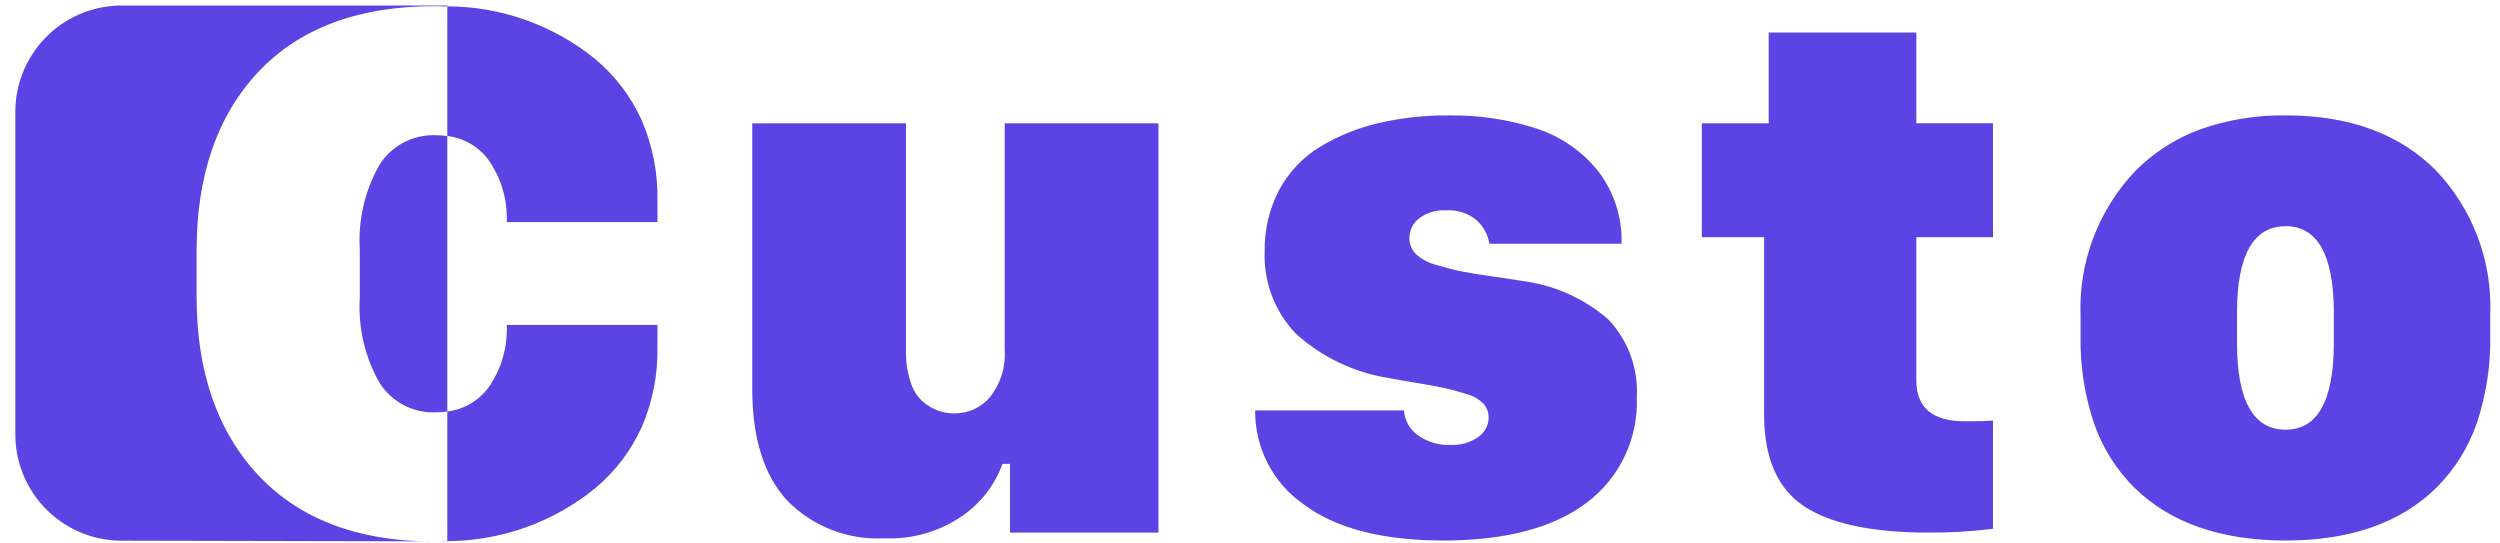 <svg
    xmlns="http://www.w3.org/2000/svg"
    width="129"
    height="28"
    viewBox="0 0 129 28"
    fill="none">
    <path
        d="M23.082 27.934H22.532C22.712 27.934 22.892 27.928 23.082 27.92V27.935V27.934ZM22.164 27.934L6.387 27.899C4.934 27.927 3.53 27.379 2.481 26.374C1.433 25.368 0.825 23.989 0.792 22.537V5.648C0.825 4.196 1.433 2.816 2.481 1.811C3.53 0.806 4.934 0.257 6.387 0.285H23.082V0.327C25.862 0.335 28.555 1.295 30.713 3.046C31.746 3.91 32.57 4.998 33.122 6.227C33.672 7.515 33.946 8.904 33.925 10.305V11.459H26.149C26.196 10.306 25.858 9.169 25.189 8.228C24.937 7.894 24.62 7.615 24.258 7.407C23.895 7.199 23.495 7.066 23.08 7.016V21.234C23.495 21.184 23.896 21.05 24.258 20.842C24.621 20.633 24.937 20.354 25.189 20.02C25.861 19.073 26.199 17.928 26.149 16.767H33.925V17.963C33.945 19.358 33.671 20.743 33.119 22.025C32.564 23.253 31.738 24.338 30.703 25.201C28.548 26.951 25.859 27.911 23.082 27.922V21.236C22.879 21.264 22.673 21.278 22.468 21.277C21.897 21.297 21.331 21.167 20.826 20.9C20.321 20.634 19.894 20.241 19.587 19.759C18.828 18.43 18.473 16.908 18.565 15.38V12.893C18.471 11.359 18.826 9.831 19.587 8.496C19.894 8.014 20.321 7.621 20.826 7.354C21.331 7.088 21.897 6.958 22.468 6.977C22.673 6.977 22.879 6.99 23.082 7.019V0.332C22.862 0.324 22.636 0.319 22.389 0.319C18.502 0.319 15.457 1.456 13.338 3.702C11.219 5.947 10.145 9.043 10.145 12.917V15.328C10.145 19.187 11.222 22.288 13.349 24.542C15.432 26.755 18.398 27.898 22.163 27.941L22.164 27.934ZM117.956 27.892C114.602 27.892 111.97 26.973 110.131 25.16C109.195 24.228 108.484 23.095 108.052 21.848C107.568 20.407 107.333 18.893 107.358 17.374V16.336C107.3 14.956 107.521 13.579 108.008 12.287C108.494 10.995 109.237 9.814 110.19 8.815C111.138 7.861 112.285 7.128 113.549 6.669C114.965 6.173 116.458 5.931 117.958 5.954C121.219 5.954 123.82 6.906 125.686 8.785C126.635 9.781 127.373 10.957 127.856 12.245C128.339 13.532 128.557 14.904 128.497 16.278V17.334C128.522 18.86 128.288 20.378 127.806 21.825C127.376 23.077 126.668 24.214 125.733 25.151C123.898 26.967 121.286 27.89 117.956 27.89V27.892ZM117.938 11.673C116.273 11.673 115.43 13.172 115.43 16.121V17.707C115.43 20.671 116.273 22.173 117.938 22.173C119.59 22.173 120.425 20.671 120.425 17.707V16.121C120.425 13.169 119.588 11.67 117.938 11.67V11.673ZM74.501 27.892C71.344 27.892 68.906 27.263 67.254 26.013C66.478 25.47 65.845 24.745 65.411 23.902C64.978 23.059 64.757 22.122 64.766 21.175H72.444C72.461 21.428 72.534 21.675 72.658 21.897C72.782 22.119 72.954 22.31 73.161 22.457C73.648 22.805 74.236 22.98 74.834 22.957C75.35 22.986 75.86 22.842 76.283 22.546C76.445 22.434 76.578 22.285 76.671 22.111C76.763 21.937 76.812 21.743 76.813 21.546C76.818 21.273 76.716 21.01 76.529 20.811C76.282 20.576 75.979 20.408 75.649 20.323C75.25 20.199 74.868 20.096 74.511 20.018C74.155 19.941 73.672 19.852 73.073 19.755C72.474 19.658 72.007 19.574 71.682 19.509C69.885 19.232 68.209 18.433 66.862 17.212C66.325 16.651 65.906 15.988 65.63 15.262C65.354 14.536 65.228 13.761 65.257 12.985C65.235 11.867 65.498 10.762 66.02 9.774C66.512 8.868 67.236 8.108 68.117 7.572C69.045 7.016 70.053 6.606 71.106 6.358C72.29 6.081 73.504 5.947 74.72 5.956C76.279 5.927 77.831 6.159 79.314 6.642C80.56 7.055 81.658 7.82 82.478 8.845C83.291 9.915 83.713 11.232 83.674 12.576H76.856C76.775 12.099 76.533 11.663 76.17 11.342C75.739 10.995 75.194 10.821 74.642 10.854C74.131 10.818 73.624 10.967 73.214 11.274C73.062 11.395 72.938 11.548 72.853 11.722C72.769 11.896 72.725 12.088 72.724 12.282C72.722 12.437 72.751 12.59 72.81 12.733C72.868 12.876 72.955 13.006 73.065 13.115C73.369 13.383 73.732 13.575 74.125 13.674C74.597 13.817 75.036 13.929 75.426 14.007C75.816 14.085 76.345 14.171 77.054 14.271C77.624 14.35 78.207 14.438 78.543 14.497C80.179 14.703 81.719 15.387 82.97 16.463C83.483 16.999 83.879 17.635 84.136 18.331C84.392 19.027 84.502 19.769 84.459 20.509C84.499 21.552 84.287 22.589 83.84 23.532C83.393 24.475 82.724 25.296 81.892 25.926C80.184 27.228 77.7 27.89 74.499 27.89L74.501 27.892ZM45.632 27.777C44.706 27.827 43.78 27.679 42.915 27.342C42.051 27.006 41.267 26.489 40.618 25.827C39.423 24.536 38.817 22.602 38.817 20.079V6.365H46.749V18.08C46.735 18.644 46.819 19.207 46.995 19.744C47.115 20.135 47.342 20.485 47.651 20.754C47.888 20.948 48.156 21.1 48.444 21.204C48.707 21.29 48.982 21.333 49.258 21.331C49.604 21.332 49.945 21.258 50.26 21.115C50.574 20.971 50.853 20.76 51.079 20.499C51.635 19.798 51.908 18.914 51.843 18.021V6.365H59.777V27.481H52.118V23.936H51.725C51.34 25.009 50.631 25.936 49.697 26.59C48.51 27.424 47.08 27.841 45.63 27.775L45.632 27.777ZM99.49 27.481C96.59 27.481 94.431 27.02 93.073 26.111C91.716 25.202 91.028 23.62 91.028 21.41V12.241H87.814V6.365H91.264V1.68H98.884V6.361H102.839V12.238H98.884V19.643C98.884 21.034 99.727 21.739 101.39 21.739C102.085 21.739 102.57 21.726 102.839 21.7V27.285C101.729 27.424 100.611 27.489 99.492 27.481L99.49 27.481Z"
        fill="#5C43E3"/>
</svg>